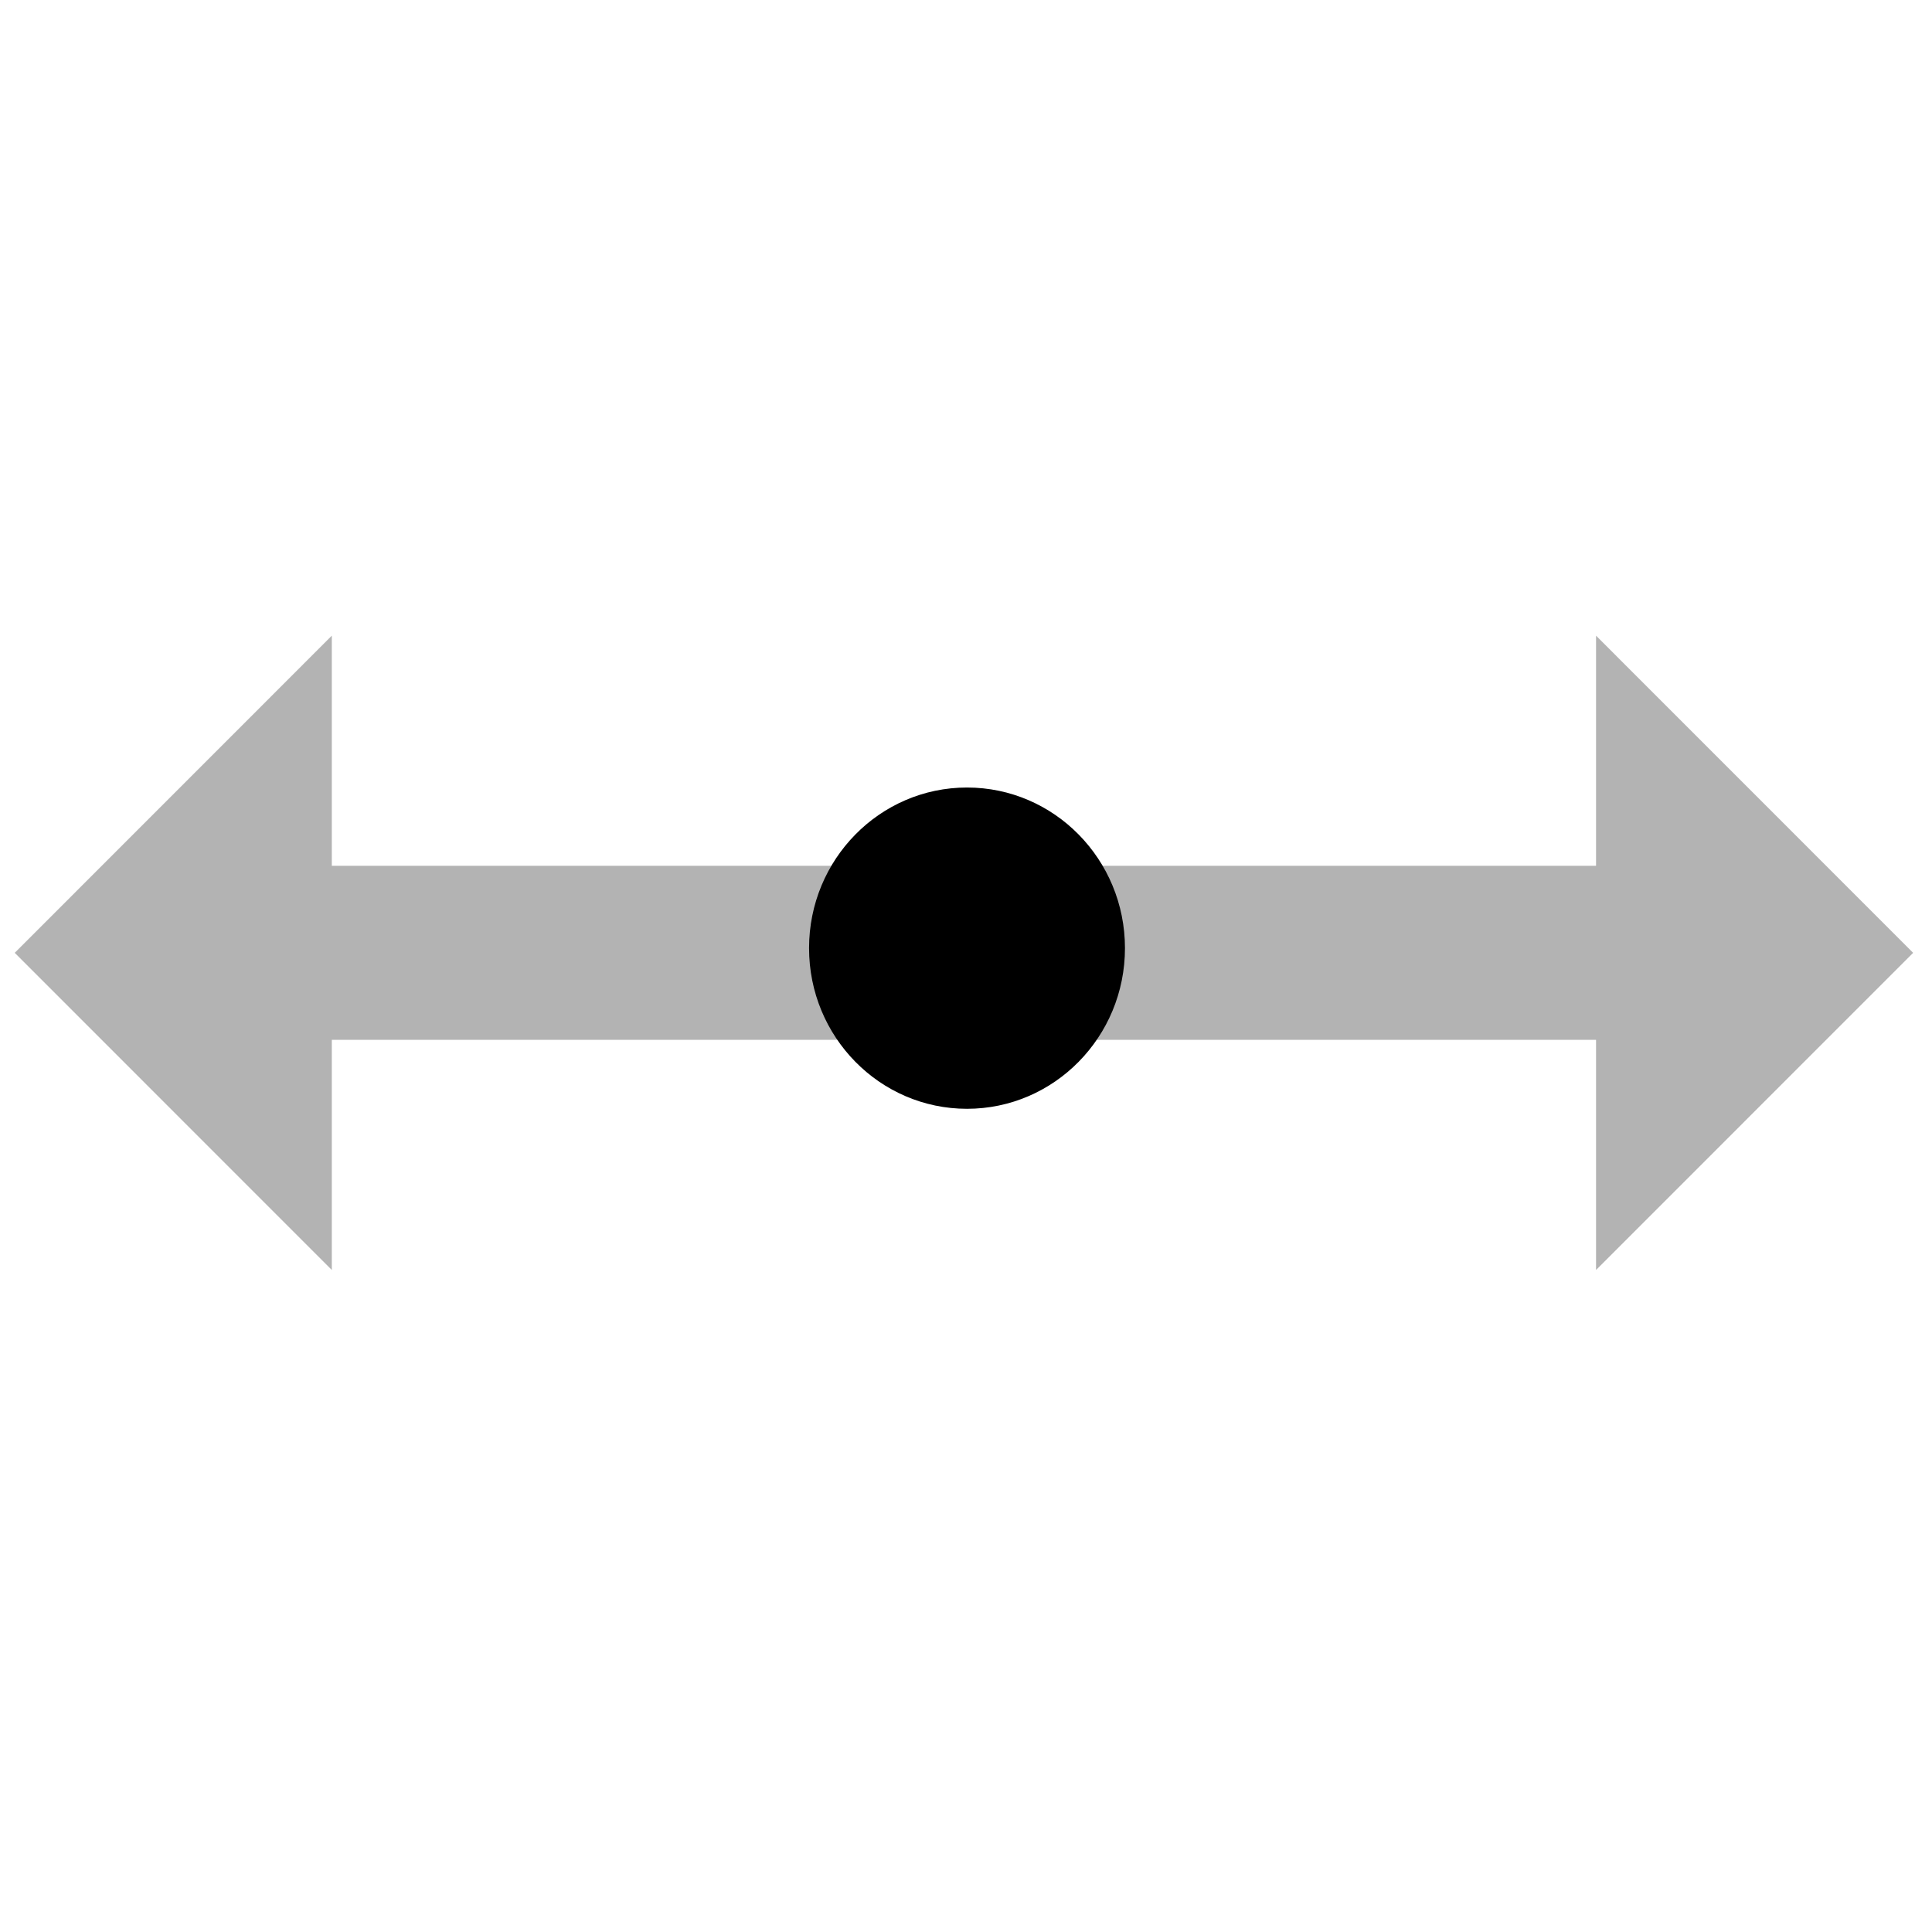 <?xml version="1.0" encoding="utf-8"?>
<!-- Generator: Adobe Illustrator 16.0.4, SVG Export Plug-In . SVG Version: 6.00 Build 0)  -->
<svg version="1.2" baseProfile="tiny" id="Layer_1" xmlns="http://www.w3.org/2000/svg" xmlns:xlink="http://www.w3.org/1999/xlink"
	 x="0px" y="0px" width="115px" height="115px" viewBox="0 0 115 115" xml:space="preserve">
<g id="Length">
	<g>
		<g>
			<line fill="#FFFFFF" x1="0.877" y1="56.716" x2="113.877" y2="56.716"/>
			<g>
				
					<line fill="none" stroke="#B3B3B3" stroke-width="10.36" stroke-linecap="round" stroke-miterlimit="10" x1="17.22" y1="56.716" x2="97.534" y2="56.716"/>
				<g>
					<polygon fill="#B3B3B3" points="19.751,37.837 19.751,75.595 0.877,56.716 					"/>
				</g>
				<g>
					<polygon fill="#B3B3B3" points="95.003,37.837 95.003,75.595 113.877,56.716 					"/>
				</g>
			</g>
		</g>
	</g>
	<ellipse cx="57.56" cy="56.438" rx="9.402" ry="9.562"/>
</g>
</svg>

